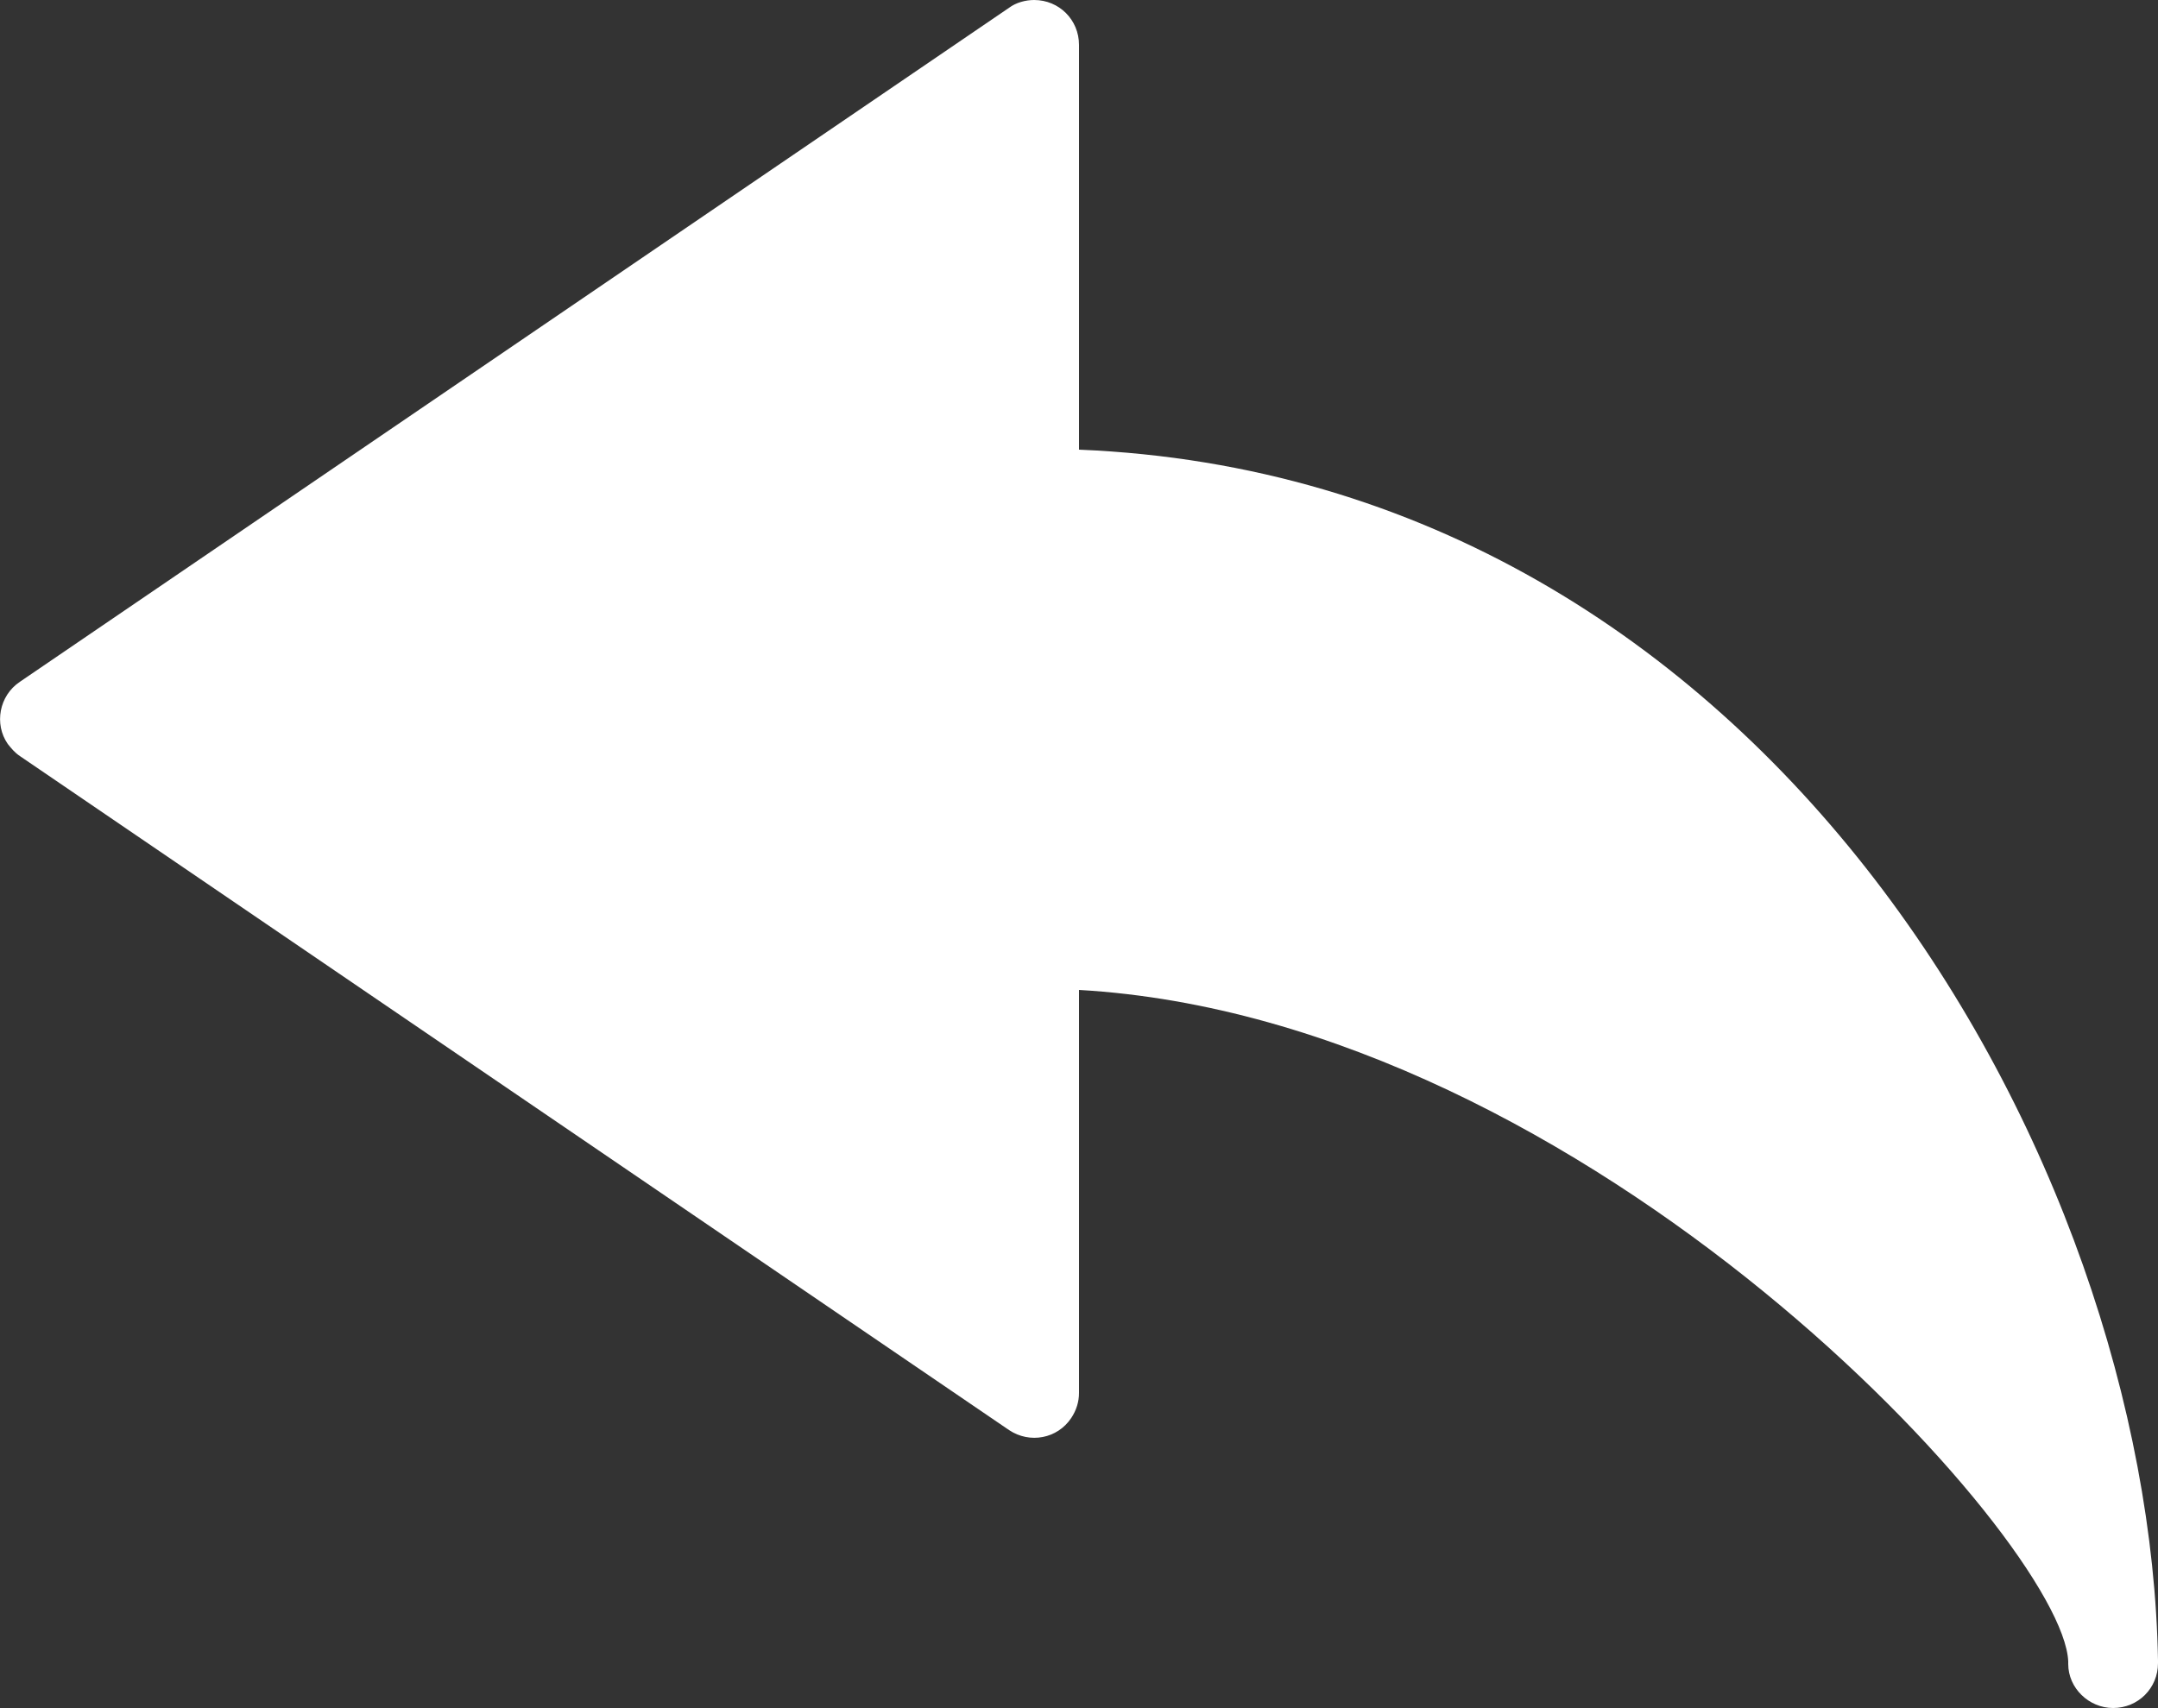 <?xml version="1.0" encoding="UTF-8"?>
<svg id="popup" xmlns="http://www.w3.org/2000/svg" viewBox="0 0 25 19.79">
  <rect x="0" y="0" width="25" height="19.79" fill="#333333" stroke="none"/>
  <defs>
    <style>
      .cls-1 {
        fill: #fff;
      }
    </style>
  </defs>
  <path class="cls-1" d="M12.5,5.22V.52C12.5,.23,12.27,0,11.98,0c-.1,0-.21,.03-.29,.09L.23,7.9c-.24,.16-.3,.49-.14,.72,.04,.05,.08,.1,.14,.14l11.46,7.81c.24,.16,.56,.1,.72-.14,.06-.09,.09-.19,.09-.29v-4.67c5.92,.34,11.4,6.38,11.46,7.78v.03c0,.28,.24,.51,.52,.51h0c.29,0,.52-.23,.52-.52v-.03c-.1-5.77-4.49-13.7-12.5-14.03Z"/>
</svg>